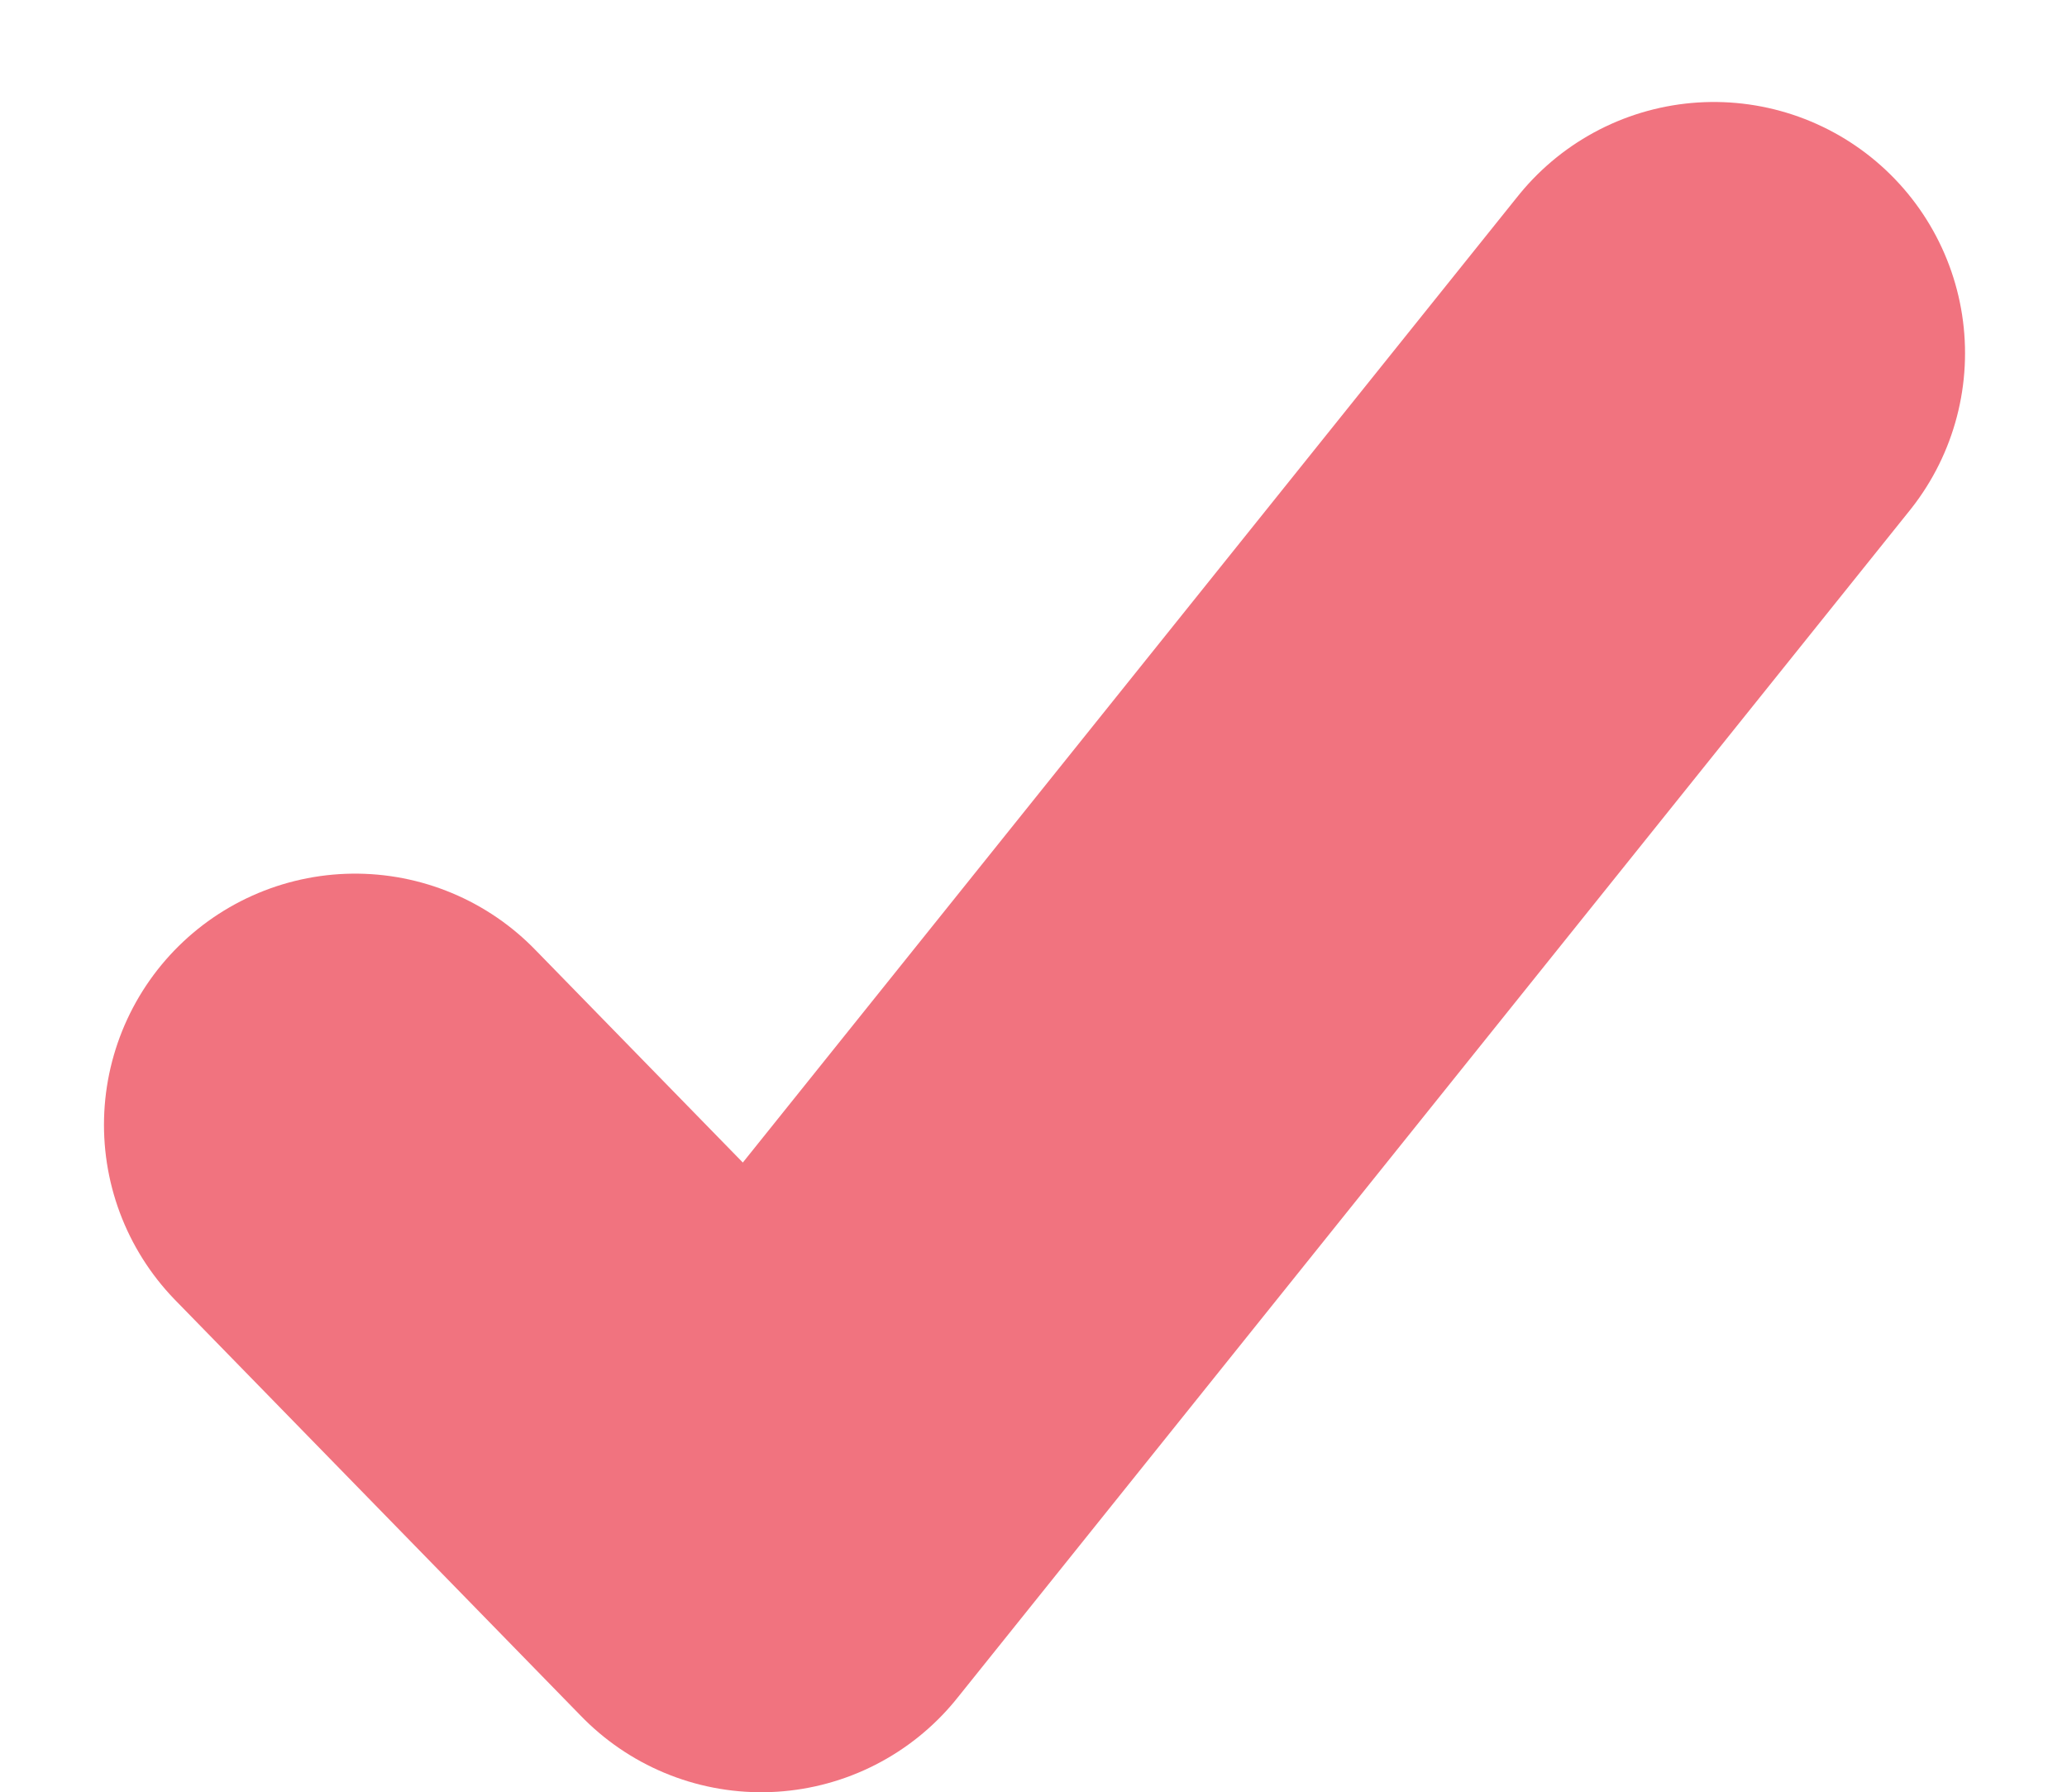 <svg xmlns="http://www.w3.org/2000/svg" width="24.691" height="21.402" viewBox="0 0 24.691 21.402">
    <path fill="none" stroke="#f1737f" stroke-linecap="round" stroke-linejoin="round" stroke-width="6px" d="M4089.214-17601.955l4.851 4.971 11.38-14.187" transform="translate(-4084.972 17615.389)"/>
</svg>
